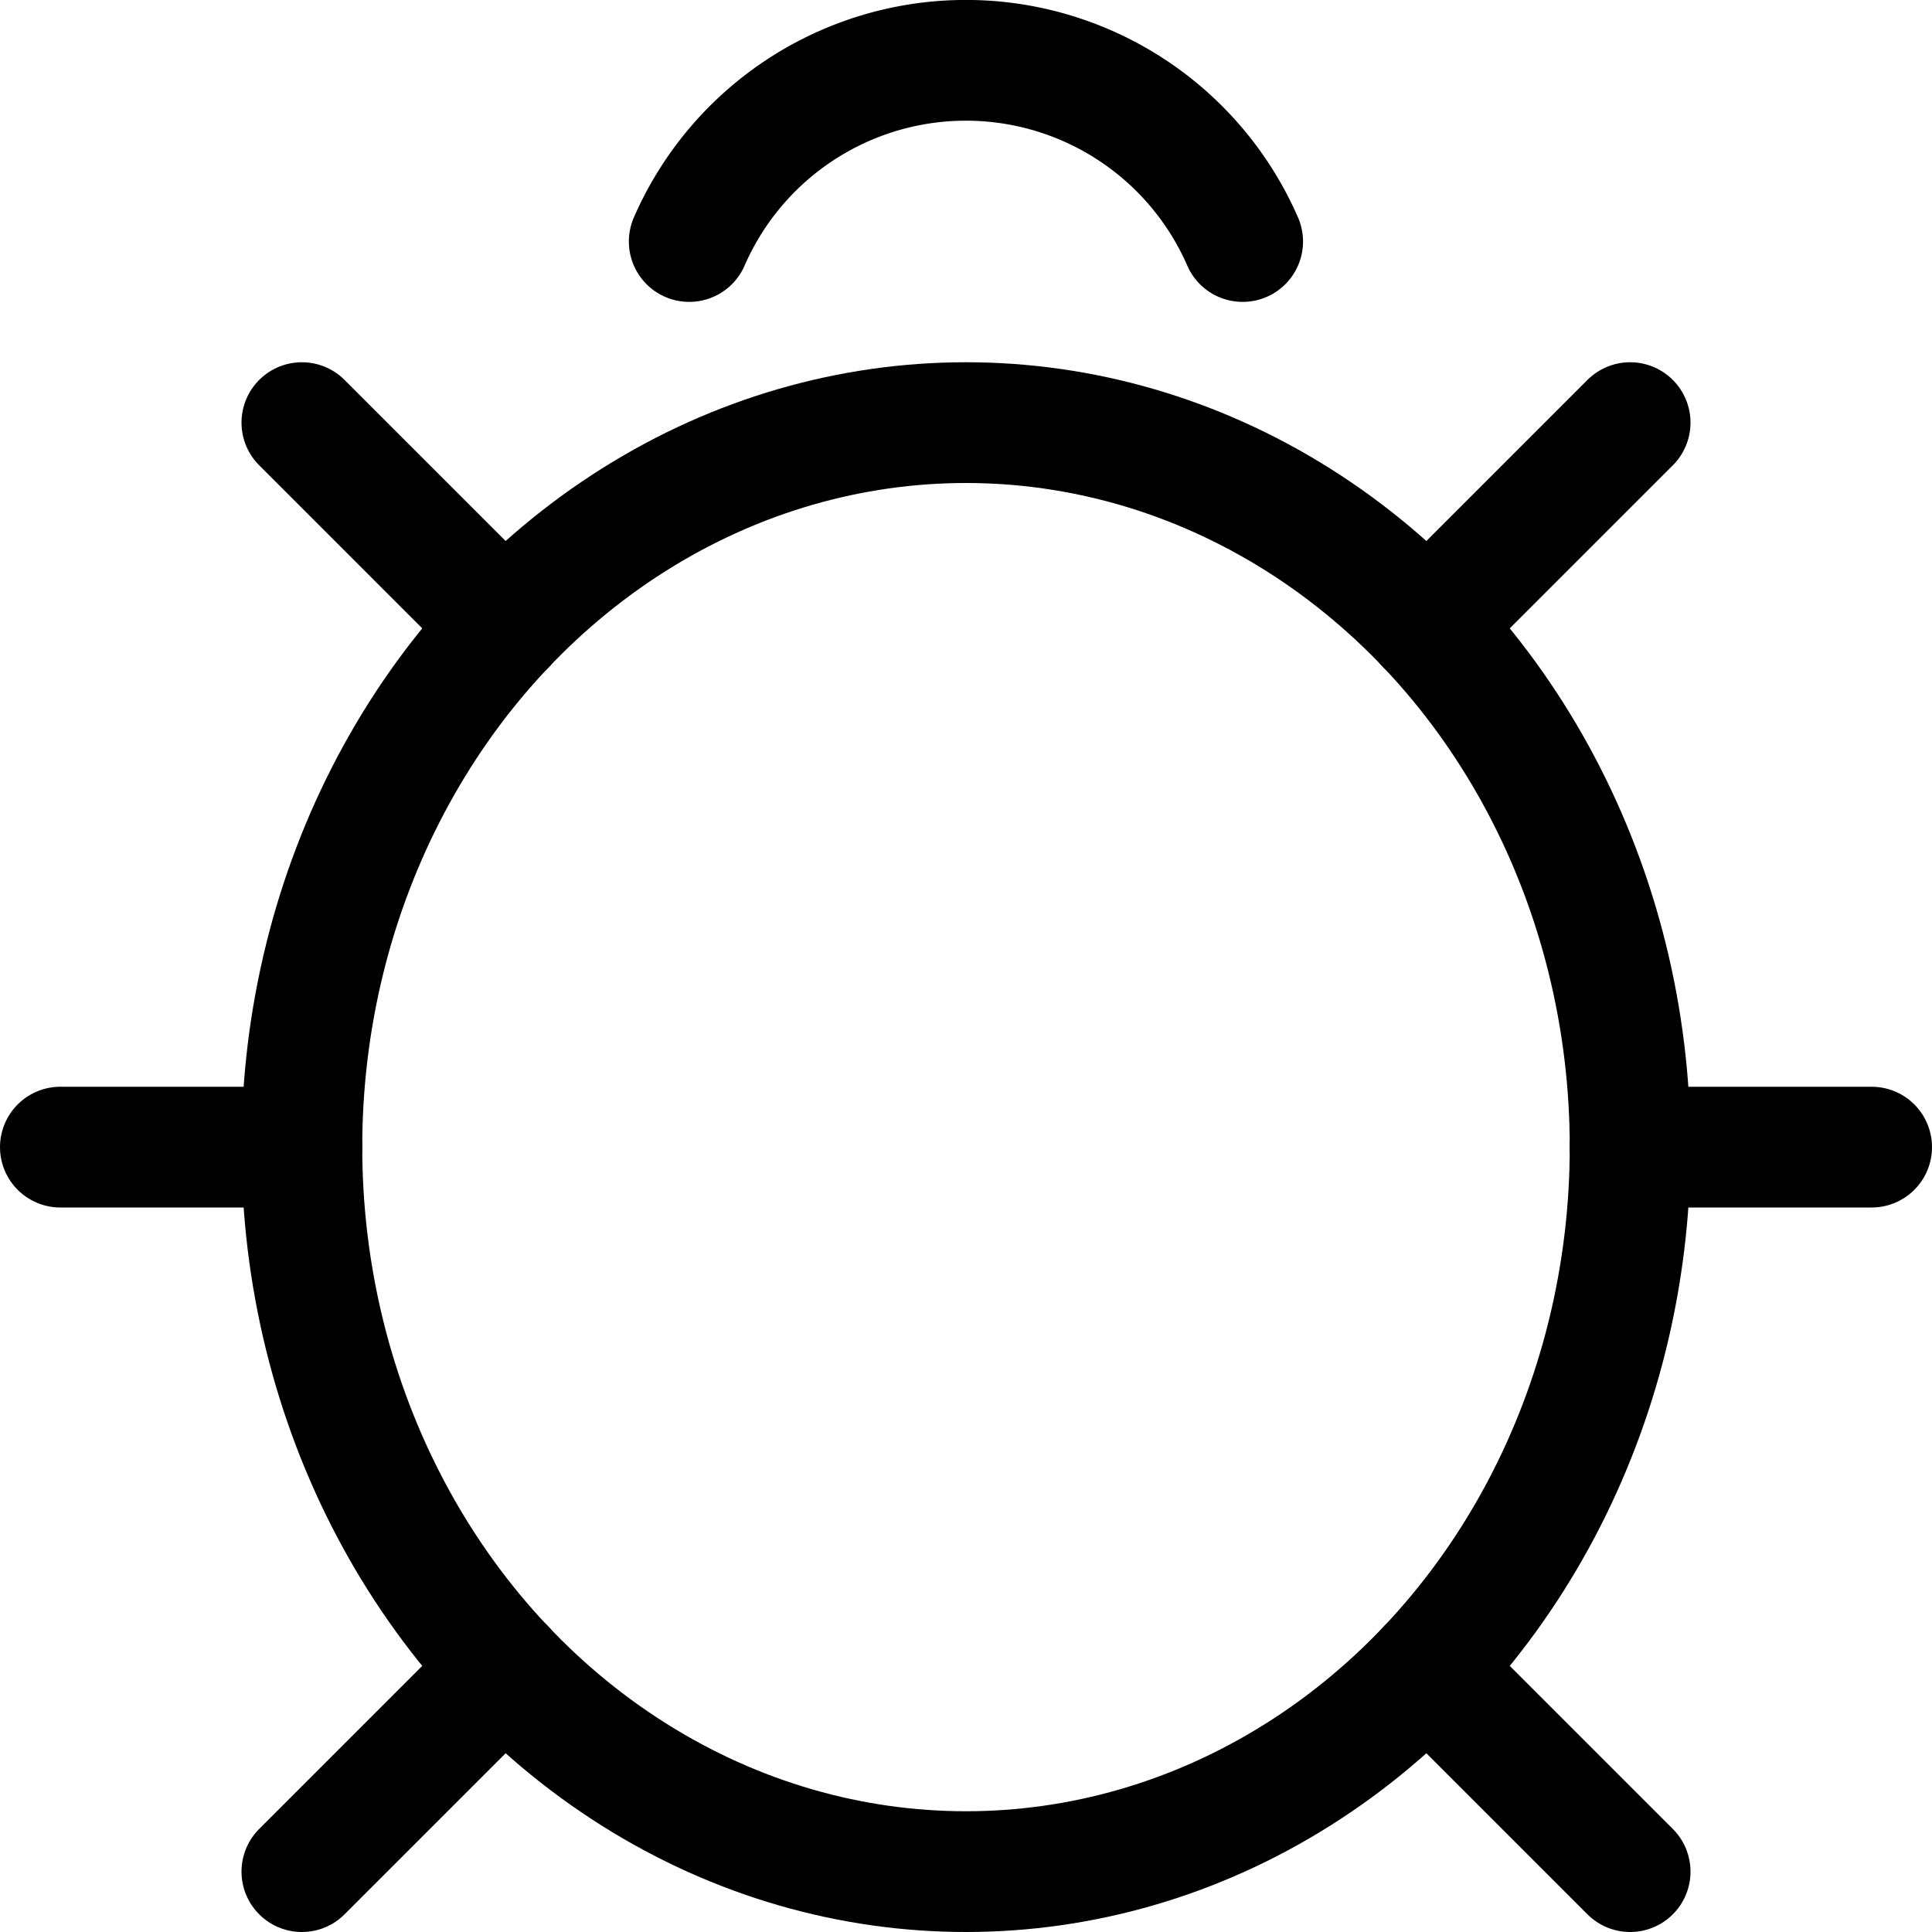 <svg xmlns="http://www.w3.org/2000/svg" viewBox="0 0 16 16"><g class="nc-icon-wrapper" stroke="currentColor"><ellipse cx="8" cy="9.5" rx="5.5" ry="6" fill="none" stroke="currentColor" stroke-linecap="round" stroke-linejoin="round" data-cap="butt"/> <line x1="0.5" y1="9.5" x2="2.5" y2="9.5" fill="none" stroke="currentColor" stroke-linecap="round" stroke-linejoin="round" data-cap="butt"/> <line x1="13.5" y1="9.5" x2="15.5" y2="9.5" fill="none" stroke="currentColor" stroke-linecap="round" stroke-linejoin="round" data-cap="butt"/> <line x1="2.5" y1="15.5" x2="4.182" y2="13.818" fill="none" stroke="currentColor" stroke-linecap="round" stroke-linejoin="round" data-cap="butt"/> <line x1="13.5" y1="15.5" x2="11.818" y2="13.818" fill="none" stroke="currentColor" stroke-linecap="round" stroke-linejoin="round" data-cap="butt"/> <line x1="4.182" y1="5.182" x2="2.5" y2="3.5" fill="none" stroke="currentColor" stroke-linecap="round" stroke-linejoin="round" data-cap="butt"/> <line x1="11.818" y1="5.182" x2="13.5" y2="3.5" fill="none" stroke="currentColor" stroke-linecap="round" stroke-linejoin="round" data-cap="butt"/> <path d="M5.708,2a2.5,2.5,0,0,1,4.583,0" fill="none" stroke-linecap="round" stroke-linejoin="round" data-cap="butt" data-color="color-2"/></g></svg>